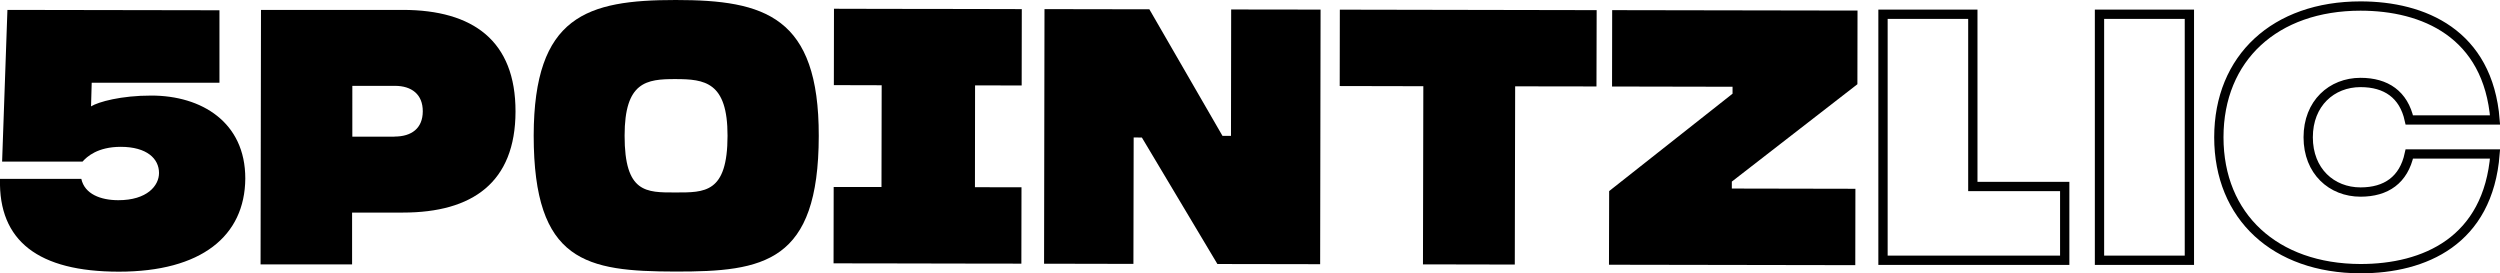 <svg xmlns="http://www.w3.org/2000/svg" viewBox="0 0 414.1 45.24"><defs><style>.cls-1{fill:none;stroke:#000;stroke-width:1.54px;}</style></defs><title>logo</title><g id="Layer_2" data-name="Layer 2"><g id="Layer_1-2" data-name="Layer 1"><path d="M66.76,1.64l-23.53,0-.07,42.16,15.16,0V35.21h8.42c11.54,0,18.63-5,18.65-16.73S78.35,1.66,66.76,1.64Zm-1.4,21h-7V14.22l7.06,0c2.76,0,4.62,1.41,4.61,4.22S68.18,22.62,65.36,22.62Z"/><path d="M111.93,0C97.22,0,88.44,2.63,88.4,22.45c0,21,8.74,22.5,23.45,22.53s23.74-1.49,23.77-22.45C135.66,2.72,126.68,0,111.93,0Zm-.06,31.88c-4.82,0-8.42.11-8.41-9.41,0-8.94,3.62-9.38,8.44-9.37s8.63.46,8.61,9.4C120.5,32,116.74,31.88,111.87,31.88Z"/><polygon points="221.91 14.25 235.76 14.28 235.7 43.79 250.91 43.82 250.97 14.3 264.44 14.32 264.47 1.68 221.93 1.6 221.91 14.25"/><polygon points="146.33 1.47 138.14 1.45 138.12 14.1 146.04 14.12 146.01 30.98 138.09 30.97 138.07 43.62 145.99 43.63 161.2 43.66 169.18 43.67 169.2 31.02 161.49 31.01 161.51 14.14 169.23 14.16 169.25 1.51 161.54 1.49 146.33 1.47"/><polygon points="203.9 22.5 202.49 22.5 190.38 1.54 173.01 1.51 172.94 43.68 187.74 43.71 187.78 22.77 189.14 22.78 201.65 43.73 218.67 43.76 218.74 1.59 203.93 1.57 203.9 22.5"/><polygon points="307.66 13.95 307.68 1.75 267.04 1.68 267.02 14.33 286.98 14.37 286.98 15.52 266.54 31.65 266.51 43.85 307.31 43.92 307.33 31.27 286.86 31.23 286.86 30.08 307.66 13.95"/><path d="M0,29.63l13.47,0c.55,2.52,3.21,3.53,6.13,3.53,4.77,0,6.74-2.4,6.74-4.51,0-2.36-2-4.32-6.33-4.33-3.87,0-5.63,1.65-6.34,2.45l-13.32,0L1.23,1.64l35.12.06,0,12-21.16,0-.11,3.92c1.21-.75,5-1.8,10-1.79,8.29,0,15.57,4.4,15.55,13.75C40.56,39.1,33.36,45,19.69,45,6.37,45-.26,39.93,0,29.63Z"/><path class="cls-1" d="M311.9,2.36h14.88V30.89H342V43.11H311.9Z"/><path class="cls-1" d="M347.76,2.36h14.89V43.11H347.76Z"/><path class="cls-1" d="M367.53,22.74C367.53,9.59,376.85,1,391,1c10.4,0,21.14,4.51,22.28,18.87h-14.2c-.93-4.22-3.84-6.21-8.08-6.21-4.78,0-8.67,3.45-8.67,9.08s3.89,9.07,8.67,9.07c4.24,0,7.15-2,8.08-6.31h14.2c-1.14,14.46-11.73,19-22.28,19C376.85,44.47,367.53,35.88,367.53,22.74Z"/></g></g></svg>